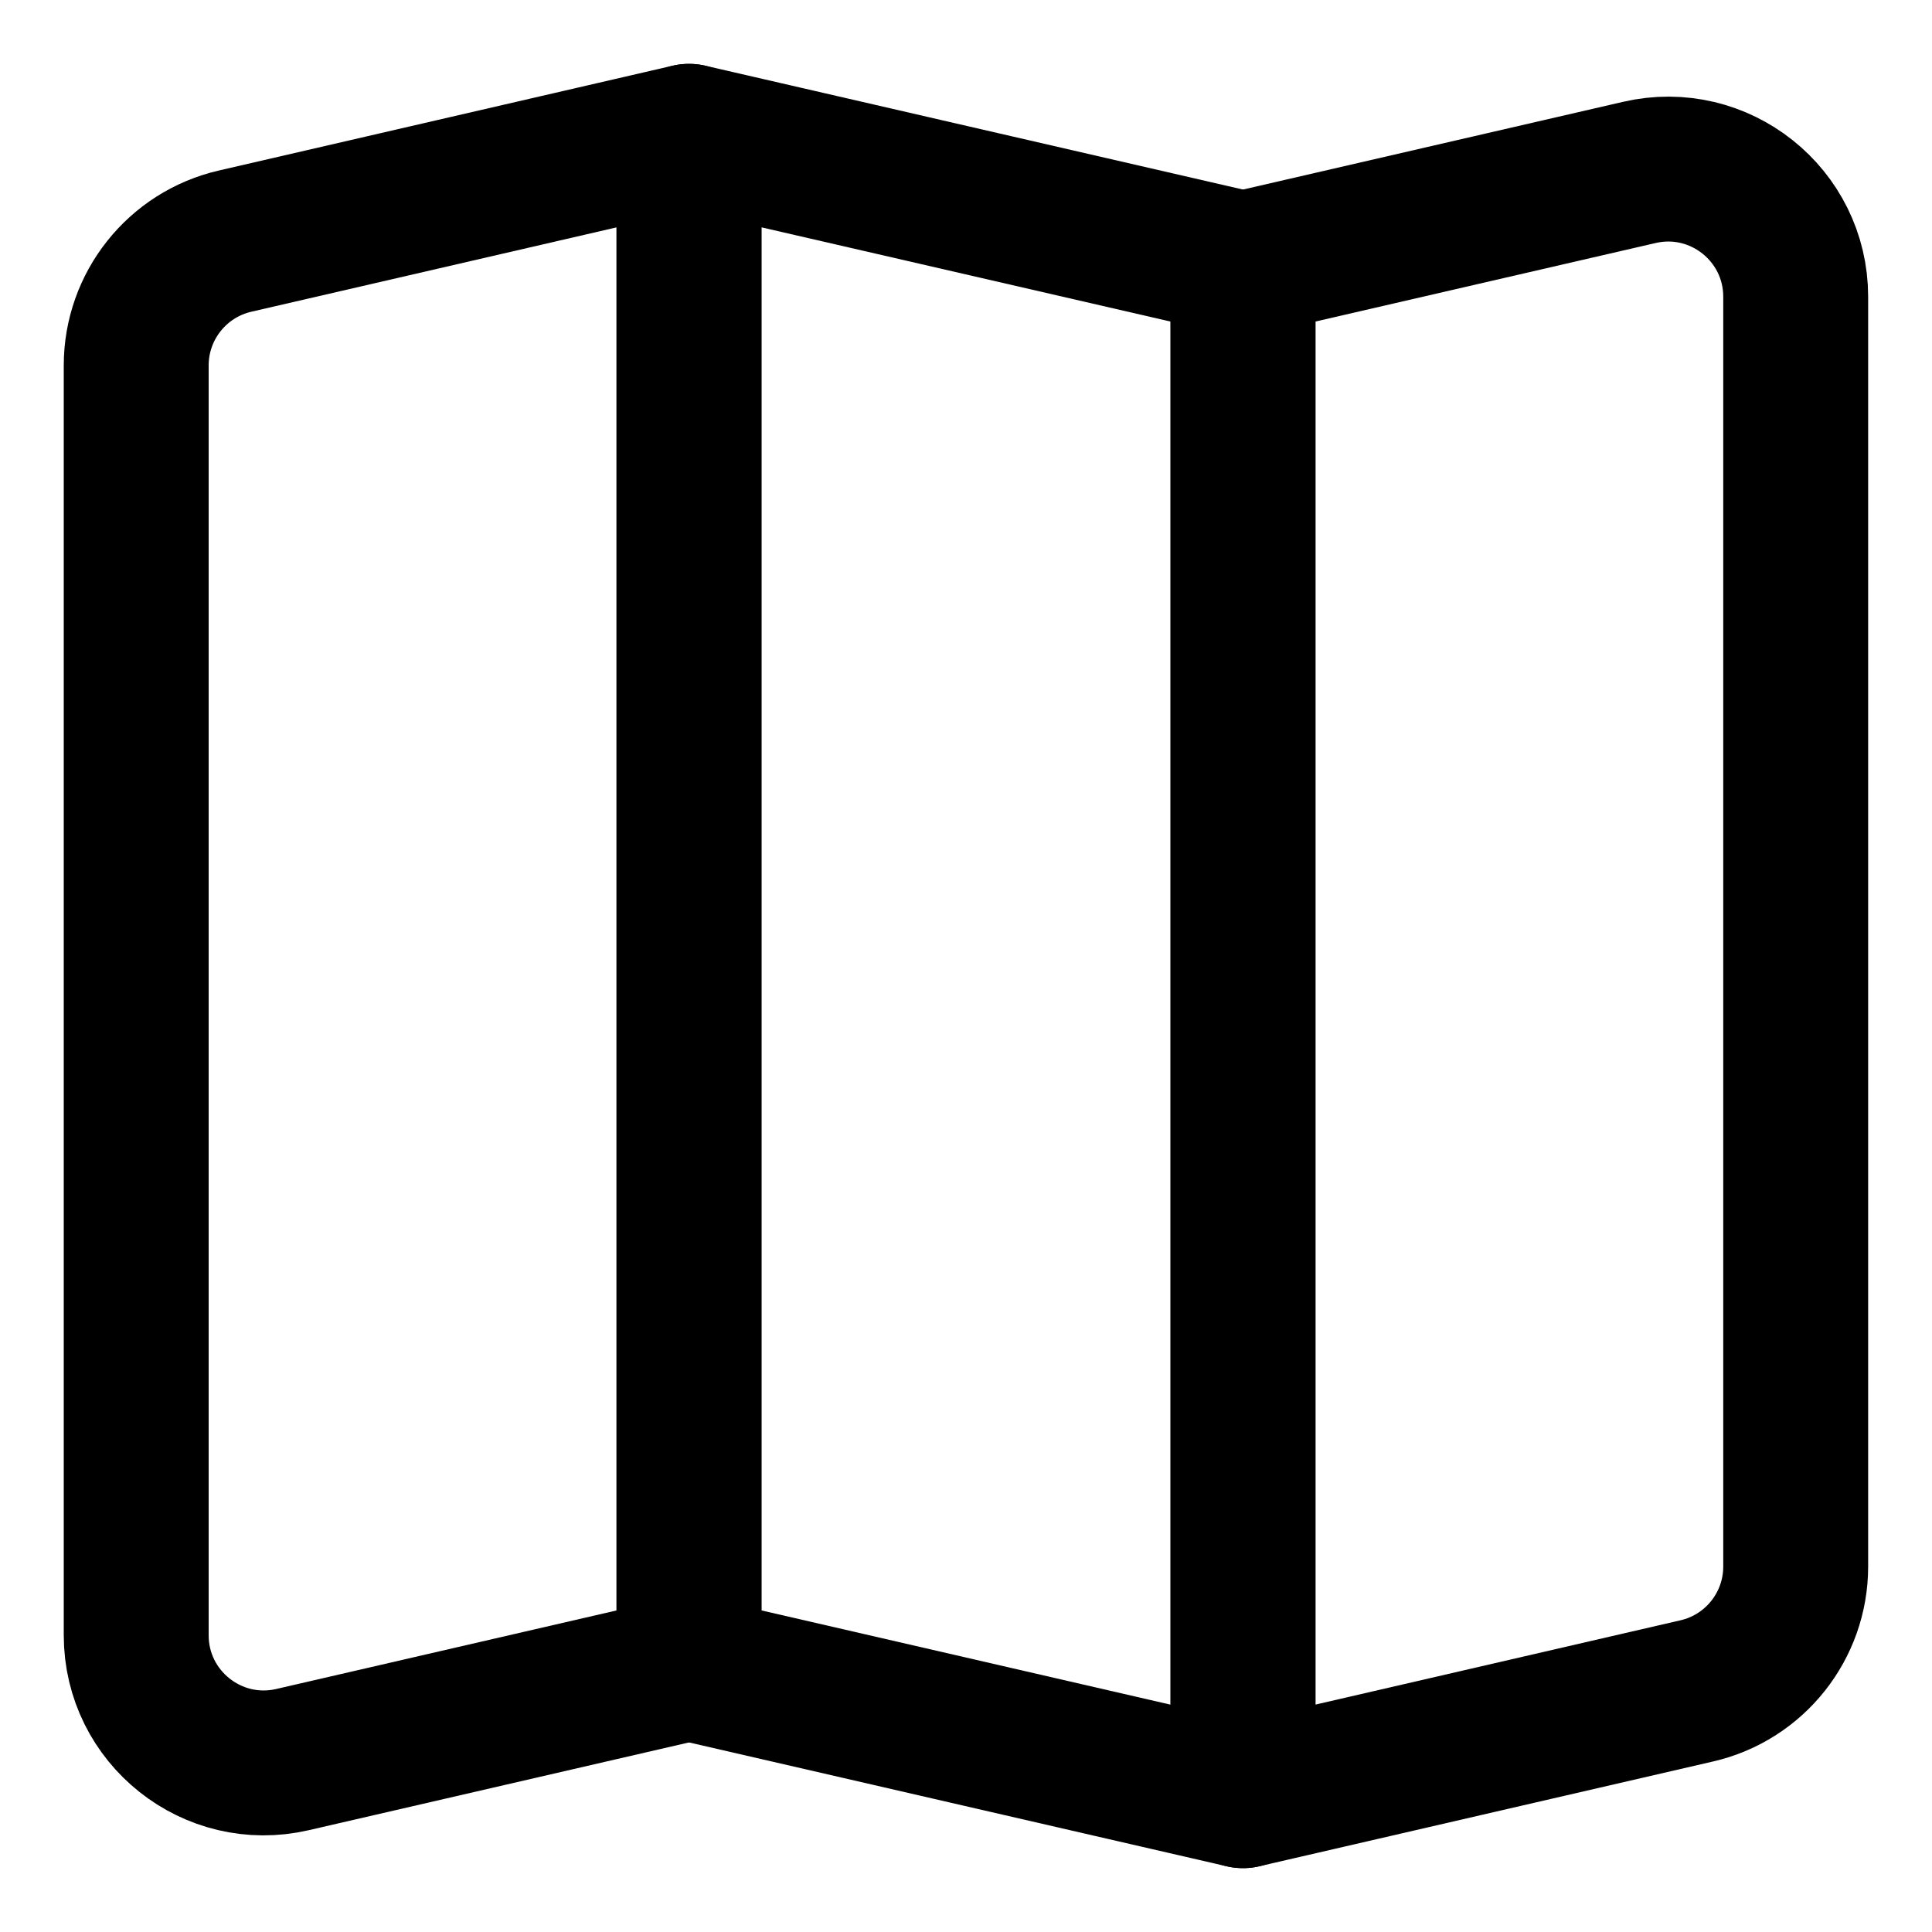 <svg width="20" height="20" viewBox="0 0 20 20" fill="none" xmlns="http://www.w3.org/2000/svg">
<g clip-path="url(#clip0_48_150735)">
<path d="M7.132 17.268L3.029 18.215C2.201 18.407 1.41 17.778 1.41 16.928V3.783C1.41 3.168 1.835 2.634 2.434 2.496L7.132 1.411V17.268Z" stroke="black" stroke-width="1.5" stroke-linecap="round" stroke-linejoin="round"/>
<path d="M7.133 17.268L12.868 18.589V2.732L7.133 1.411V17.268Z" stroke="black" stroke-width="1.5" stroke-linecap="round" stroke-linejoin="round"/>
<path d="M18.589 16.217C18.589 16.832 18.164 17.366 17.565 17.504L12.867 18.589V2.732L16.97 1.785C17.798 1.593 18.589 2.222 18.589 3.072V16.217Z" stroke="black" stroke-width="1.5" stroke-linecap="round" stroke-linejoin="round"/>
</g>
<defs>
<clipPath id="clip0_48_150735">
<rect width="20" height="20" fill="white"/>
</clipPath>
</defs>
</svg>
